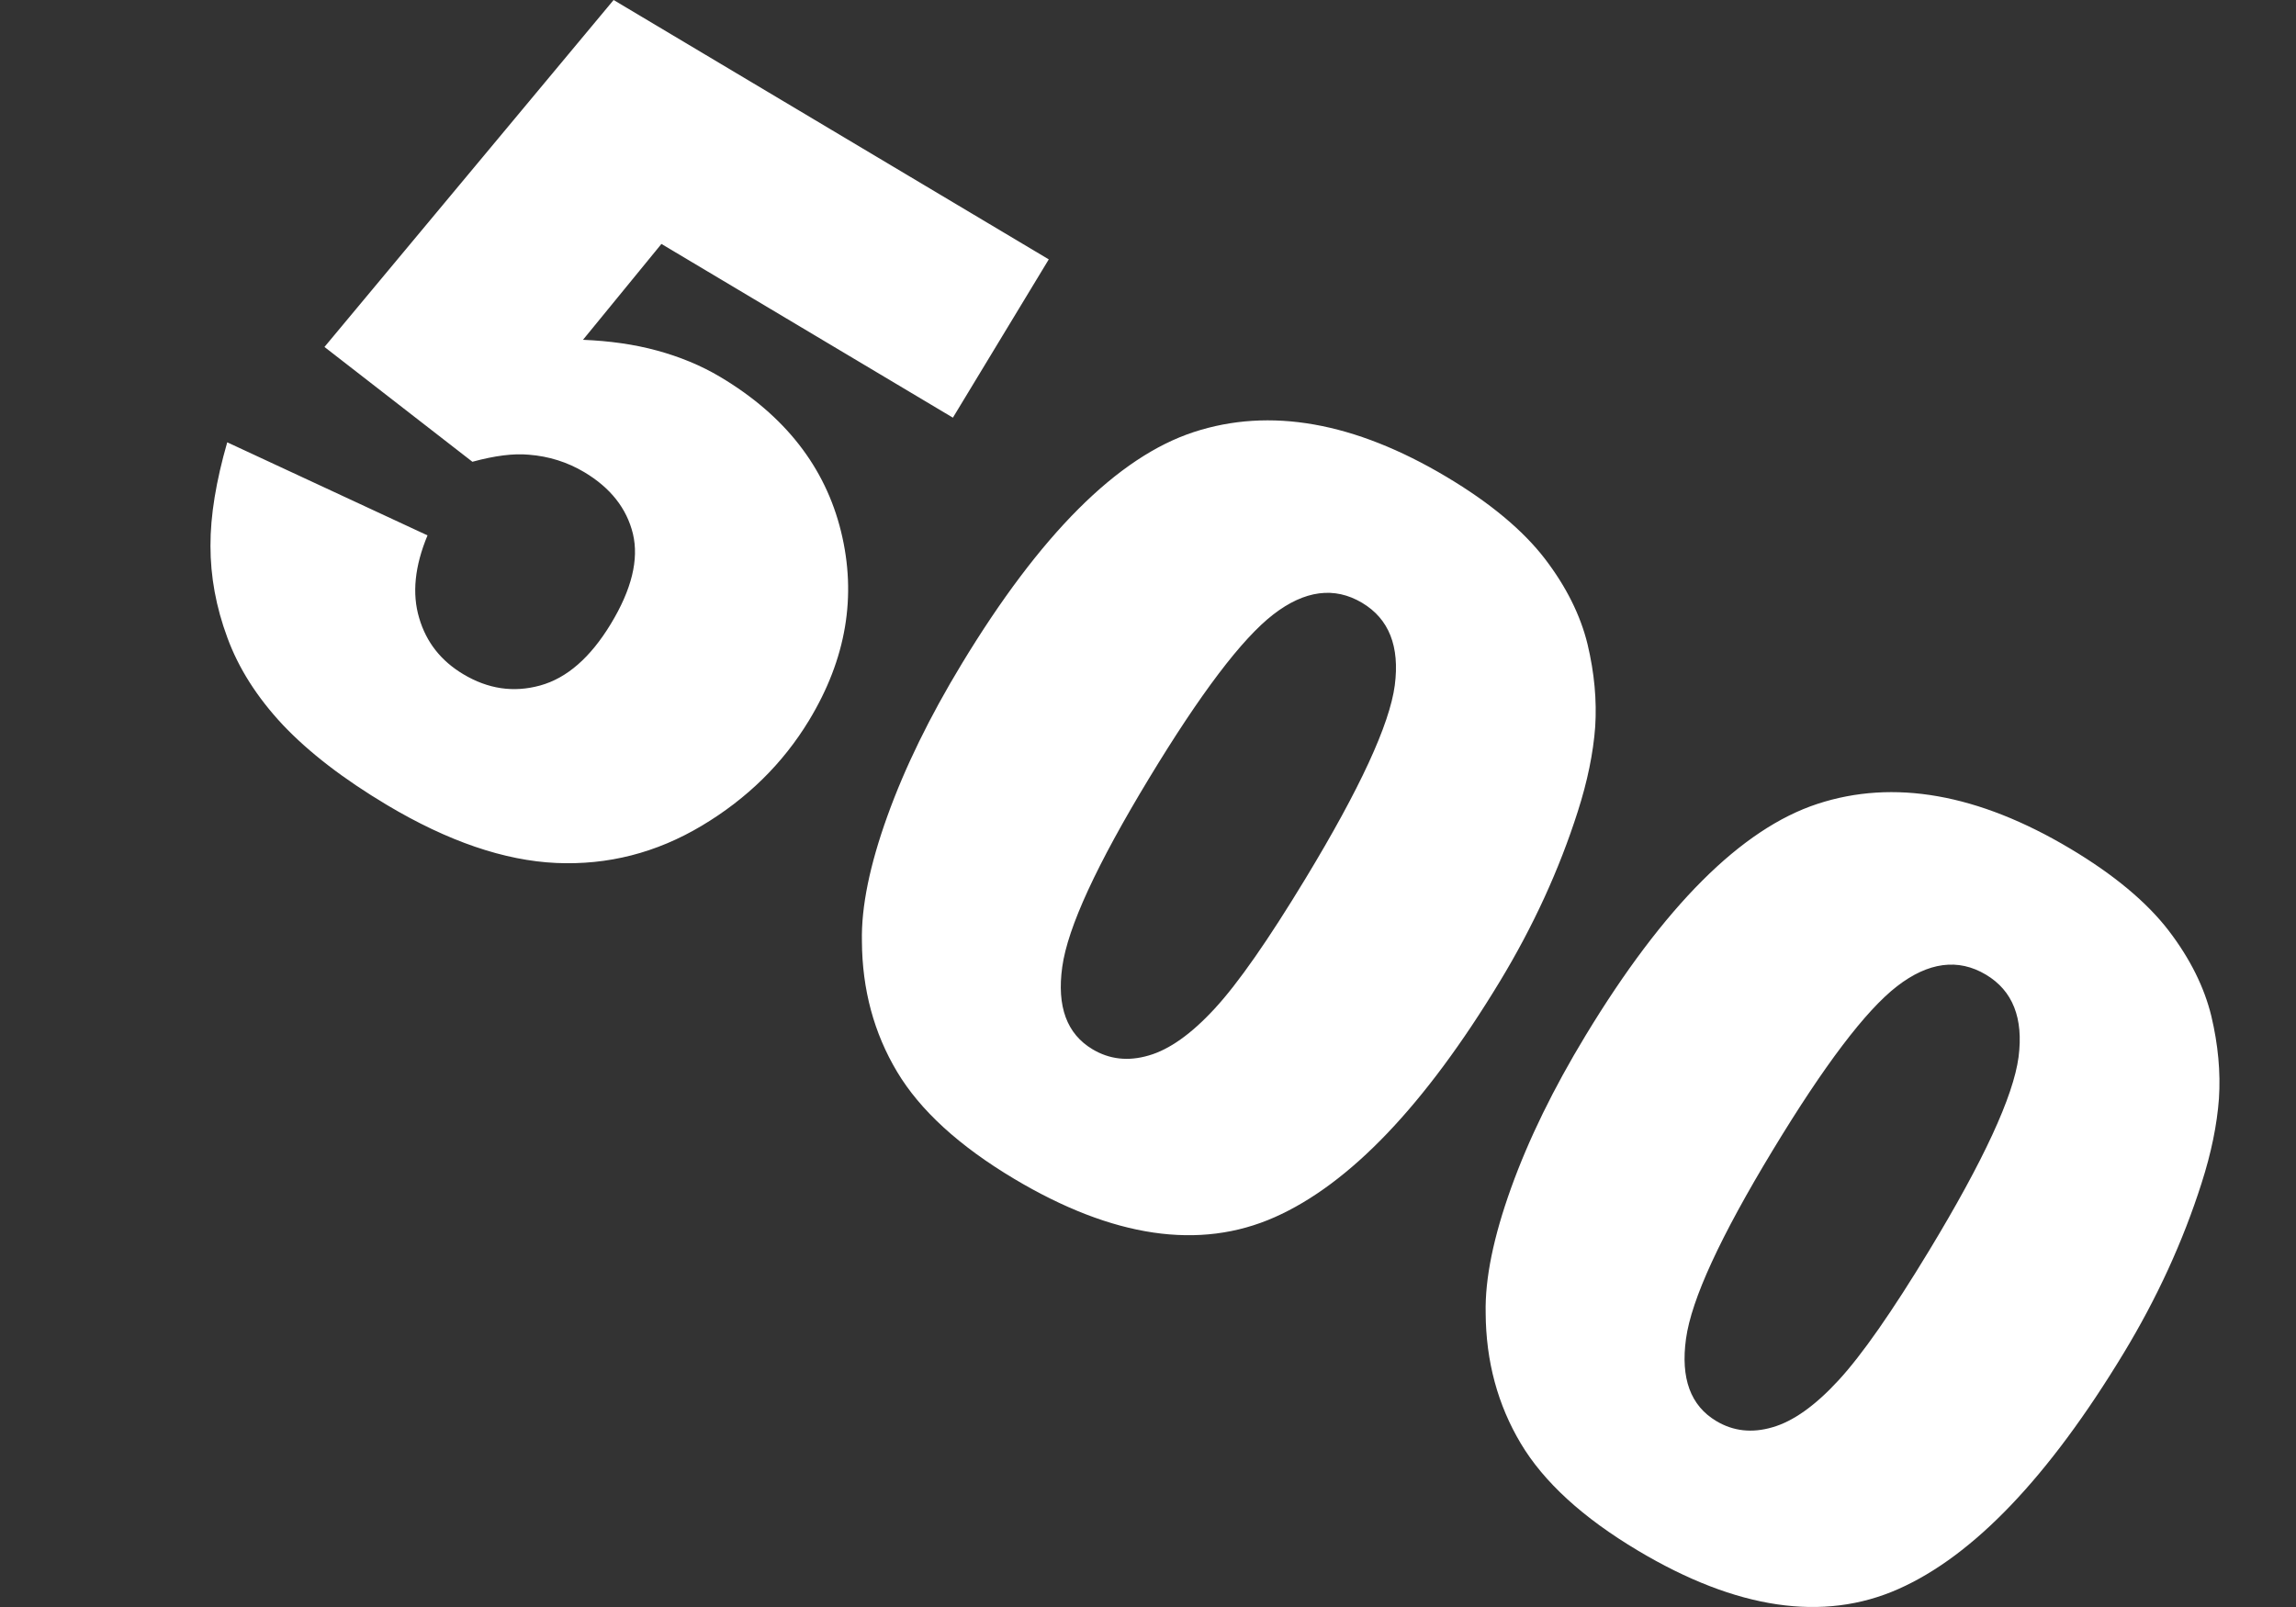 <?xml version="1.0" standalone="no"?>
<!-- Generator: Adobe Fireworks 10, Export SVG Extension by Aaron Beall (http://fireworks.abeall.com) . Version: 0.6.1  -->
<!DOCTYPE svg PUBLIC "-//W3C//DTD SVG 1.1//EN" "http://www.w3.org/Graphics/SVG/1.1/DTD/svg11.dtd">
<svg id="Untitled-page%201" viewBox="0 0 120 84" style="background-color:#ffffff00" version="1.1"
	xmlns="http://www.w3.org/2000/svg" xmlns:xlink="http://www.w3.org/1999/xlink" xml:space="preserve"
	x="0px" y="0px" width="120px" height="84px"
>
	<rect x="0" y="0" width="120" height="84" fill="#333333" stroke="none"/>
	<g id="Calque%201">
		<path d="M 78.977 62.097 C 78.058 64.653 77.609 66.832 77.648 68.631 C 77.661 71.166 78.283 73.44 79.483 75.451 C 80.683 77.463 82.725 79.335 85.616 81.058 C 90.757 84.123 95.298 84.799 99.221 83.059 C 103.145 81.319 107.068 77.211 110.99 70.735 C 112.734 67.856 114.094 64.892 115.062 61.854 C 115.571 60.27 115.873 58.786 115.973 57.422 C 116.062 56.052 115.932 54.615 115.573 53.105 C 115.207 51.607 114.468 50.111 113.343 48.641 C 112.206 47.163 110.496 45.728 108.198 44.358 C 103.388 41.491 98.973 40.714 94.991 42.019 C 91.008 43.324 86.96 47.373 82.86 54.143 C 81.194 56.893 79.896 59.542 78.977 62.097 ZM 99.149 51.552 C 100.785 50.288 102.345 50.082 103.79 50.944 C 105.2 51.784 105.763 53.223 105.499 55.257 C 105.227 57.303 103.675 60.664 100.835 65.354 C 98.892 68.562 97.307 70.832 96.088 72.153 C 94.862 73.486 93.707 74.301 92.635 74.606 C 91.557 74.923 90.58 74.805 89.704 74.282 C 88.353 73.477 87.833 72.047 88.119 69.978 C 88.404 67.909 89.926 64.625 92.652 60.124 C 95.342 55.681 97.513 52.816 99.149 51.552 ZM 46.377 42.664 C 45.458 45.219 45.009 47.398 45.048 49.197 C 45.06 51.732 45.682 54.006 46.883 56.018 C 48.083 58.029 50.125 59.902 53.015 61.625 C 58.157 64.69 62.697 65.365 66.621 63.625 C 70.545 61.885 74.467 57.777 78.389 51.302 C 80.133 48.422 81.493 45.458 82.462 42.42 C 82.97 40.836 83.272 39.352 83.373 37.989 C 83.461 36.618 83.332 35.181 82.972 33.671 C 82.606 32.173 81.868 30.677 80.743 29.207 C 79.606 27.73 77.896 26.294 75.598 24.924 C 70.788 22.057 66.373 21.281 62.39 22.585 C 58.408 23.89 54.359 27.939 50.26 34.709 C 48.594 37.459 47.296 40.108 46.377 42.664 ZM 66.549 32.118 C 68.185 30.854 69.745 30.648 71.19 31.51 C 72.599 32.35 73.162 33.79 72.898 35.824 C 72.627 37.869 71.075 41.231 68.234 45.92 C 66.291 49.128 64.707 51.399 63.487 52.72 C 62.261 54.052 61.106 54.867 60.035 55.172 C 58.956 55.489 57.98 55.371 57.103 54.848 C 55.753 54.043 55.232 52.613 55.518 50.544 C 55.804 48.475 57.325 45.191 60.051 40.69 C 62.742 36.247 64.912 33.382 66.549 32.118 ZM 16.958 18.136 L 24.69 24.137 C 25.869 23.816 26.845 23.694 27.639 23.768 C 28.686 23.848 29.66 24.157 30.537 24.68 C 31.911 25.499 32.757 26.578 33.081 27.907 C 33.397 29.248 33.015 30.811 31.926 32.609 C 30.858 34.372 29.627 35.446 28.233 35.831 C 26.839 36.215 25.51 36.015 24.219 35.245 C 23.058 34.553 22.279 33.577 21.907 32.3 C 21.529 31.034 21.672 29.6 22.344 27.985 L 11.876 23.12 C 11.296 25.142 10.994 26.946 11 28.533 C 10.999 30.132 11.29 31.729 11.883 33.33 C 12.466 34.925 13.431 36.445 14.782 37.889 C 16.139 39.322 17.951 40.722 20.237 42.085 C 23.412 43.978 26.364 44.986 29.064 45.108 C 31.764 45.229 34.3 44.582 36.673 43.165 C 39.047 41.749 40.92 39.907 42.287 37.65 C 44.23 34.442 44.784 31.157 43.957 27.785 C 43.13 24.412 41.022 21.716 37.646 19.704 C 36.639 19.103 35.528 18.649 34.338 18.324 C 33.148 17.998 31.855 17.819 30.47 17.762 L 34.569 12.751 L 49.803 21.832 L 54.814 13.558 L 32.07 0 L 16.958 18.136 Z" fill="#ffffff"/>
	</g>
</svg>